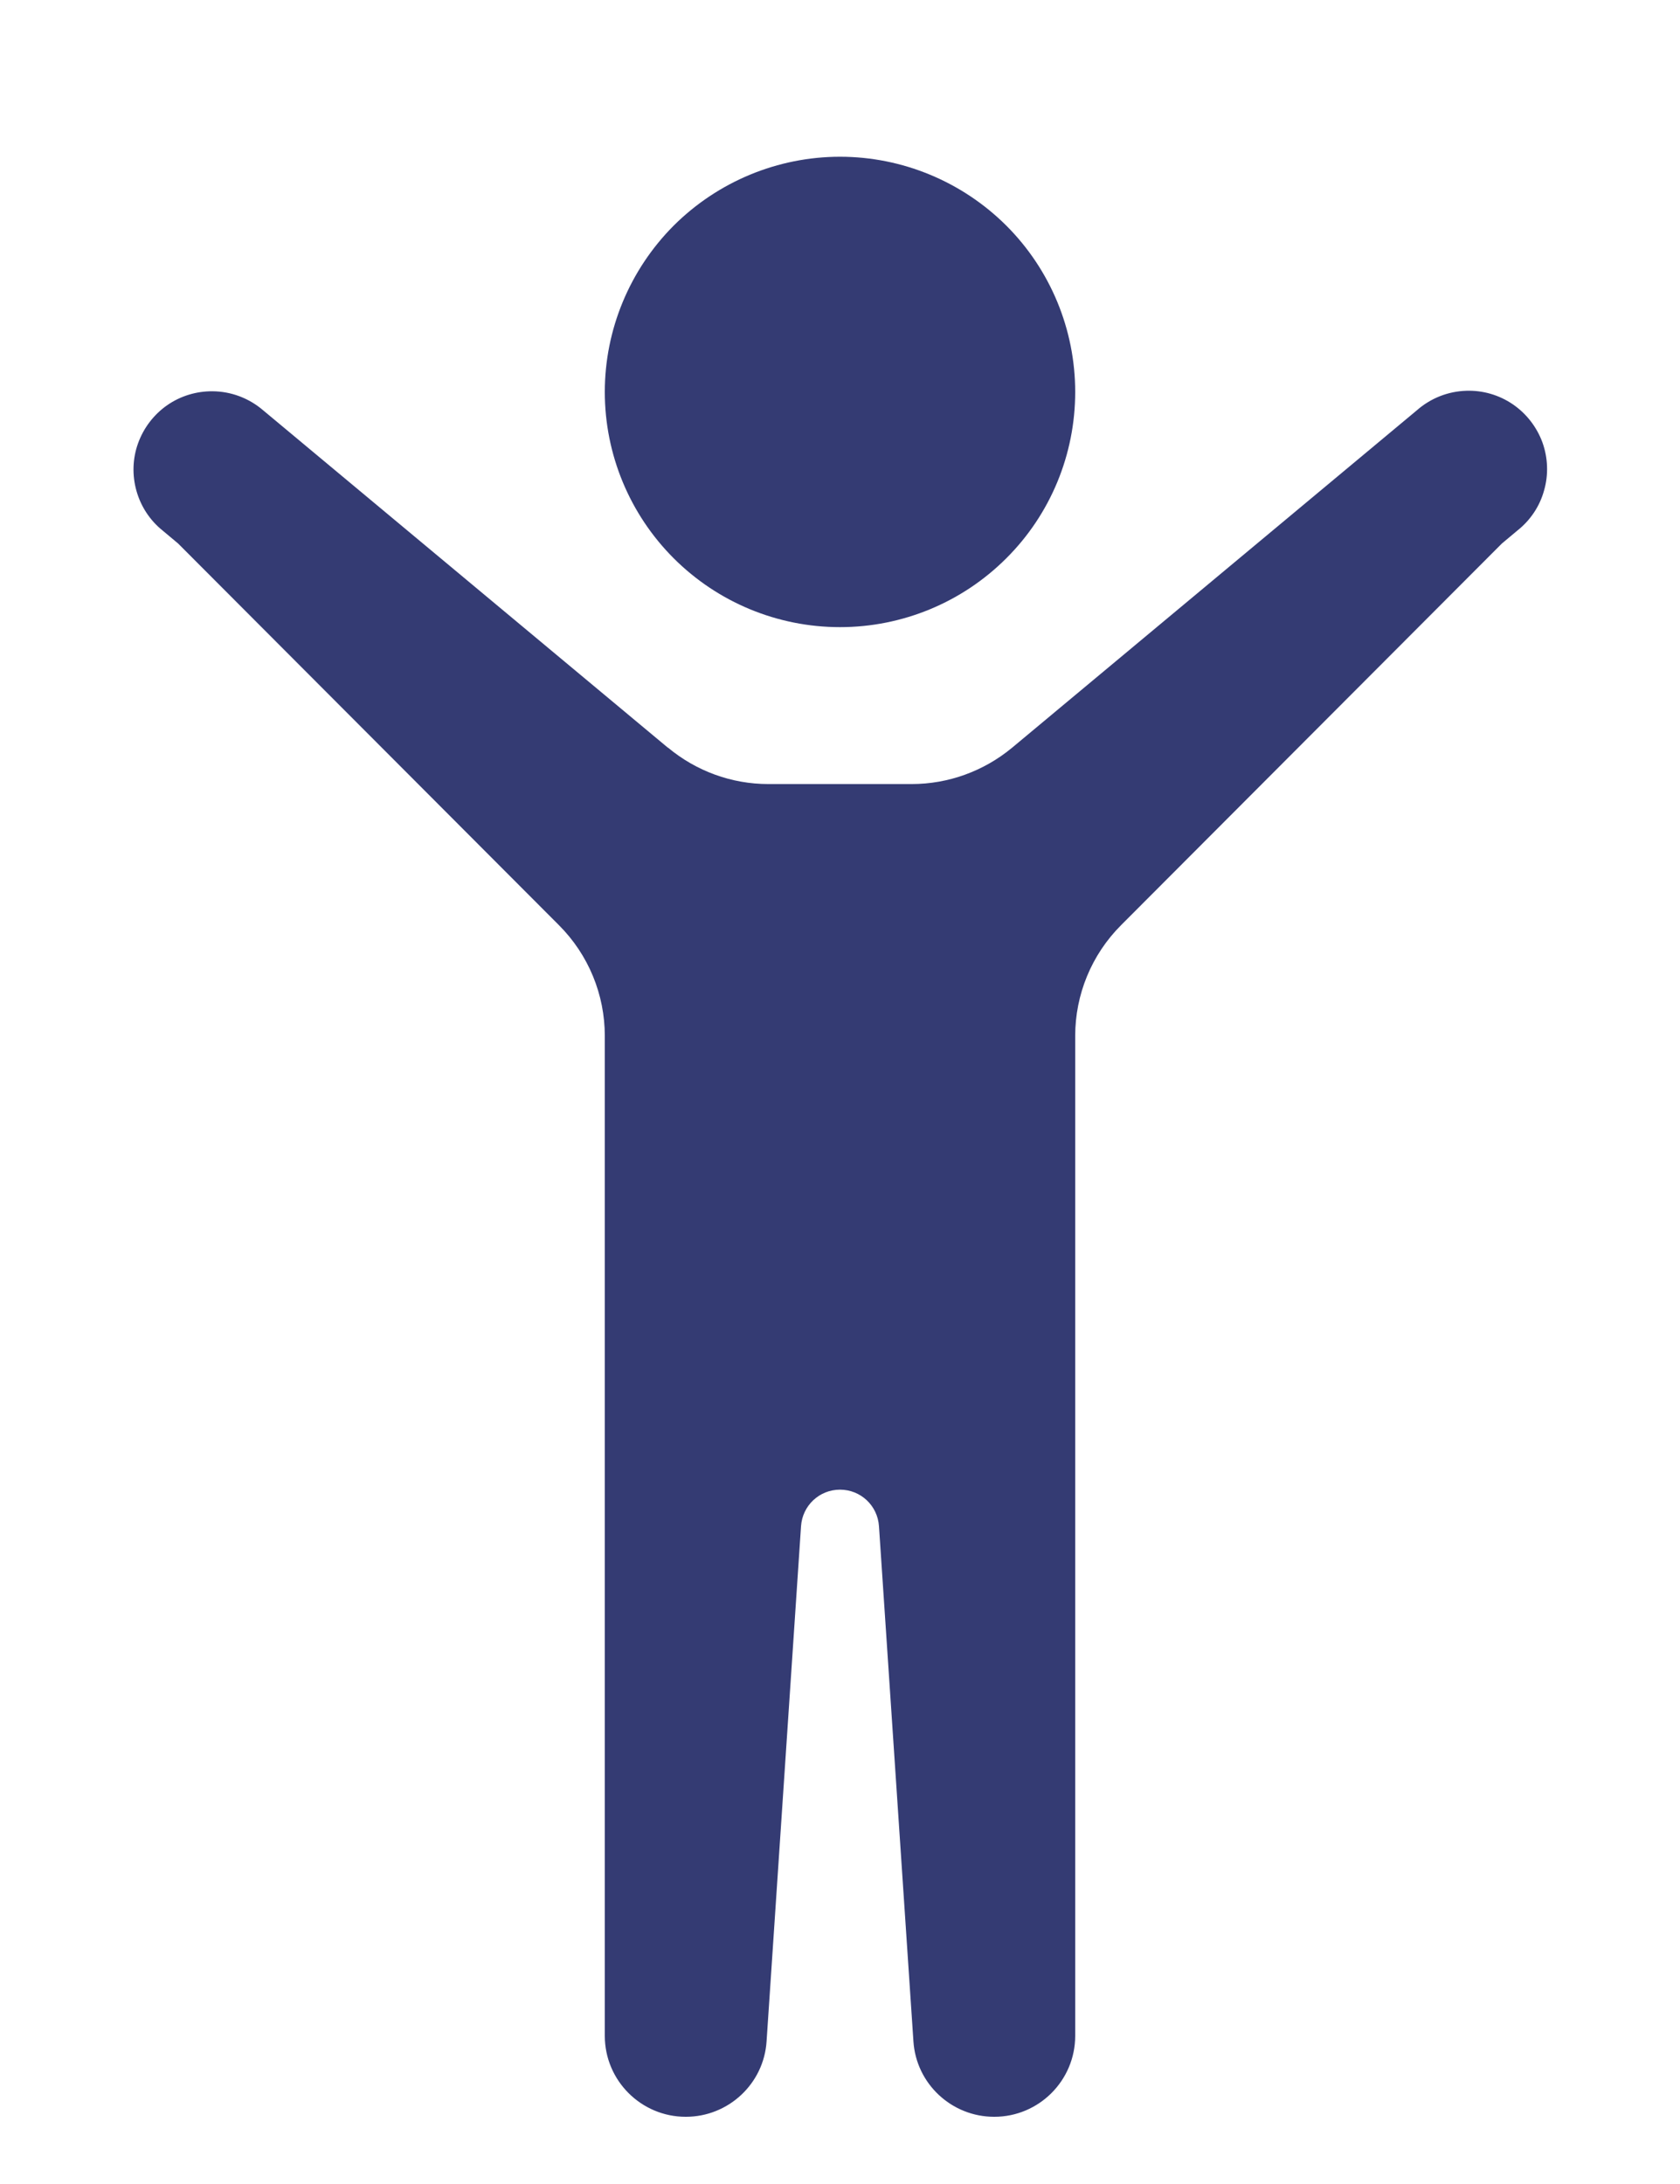 <svg width="10" height="13" viewBox="0 0 10 13" fill="none" xmlns="http://www.w3.org/2000/svg">
<path d="M5 0.933C4.629 0.933 4.273 1.081 4.01 1.343C3.748 1.606 3.6 1.962 3.6 2.333C3.6 2.705 3.748 3.061 4.01 3.323C4.273 3.586 4.629 3.733 5 3.733C5.371 3.733 5.727 3.586 5.99 3.323C6.253 3.061 6.4 2.705 6.4 2.333C6.4 1.962 6.253 1.606 5.99 1.343C5.727 1.081 5.371 0.933 5 0.933ZM8.729 2.326C8.62 2.329 8.516 2.37 8.434 2.442L6.024 4.451C5.856 4.59 5.645 4.667 5.427 4.667H4.573C4.355 4.667 4.144 4.59 3.976 4.45V4.451L1.566 2.442C1.482 2.37 1.376 2.33 1.266 2.329C1.169 2.328 1.074 2.357 0.995 2.412C0.915 2.468 0.855 2.547 0.822 2.638C0.789 2.729 0.786 2.828 0.812 2.921C0.838 3.014 0.892 3.097 0.968 3.158L1.06 3.235L3.327 5.507C3.502 5.682 3.6 5.919 3.6 6.166V12.118C3.6 12.384 3.816 12.6 4.082 12.6C4.336 12.6 4.547 12.403 4.563 12.15L4.768 9.085C4.776 8.962 4.877 8.867 5 8.867C5.123 8.867 5.224 8.962 5.232 9.085L5.437 12.15C5.453 12.403 5.664 12.6 5.918 12.6C6.184 12.6 6.4 12.384 6.4 12.118V6.166C6.4 5.919 6.498 5.682 6.673 5.507L8.94 3.235L9.032 3.158C9.109 3.097 9.165 3.014 9.191 2.919C9.218 2.825 9.214 2.725 9.181 2.633C9.147 2.541 9.085 2.461 9.004 2.406C8.923 2.351 8.827 2.323 8.729 2.326Z" fill="#343B73"/>
</svg>
